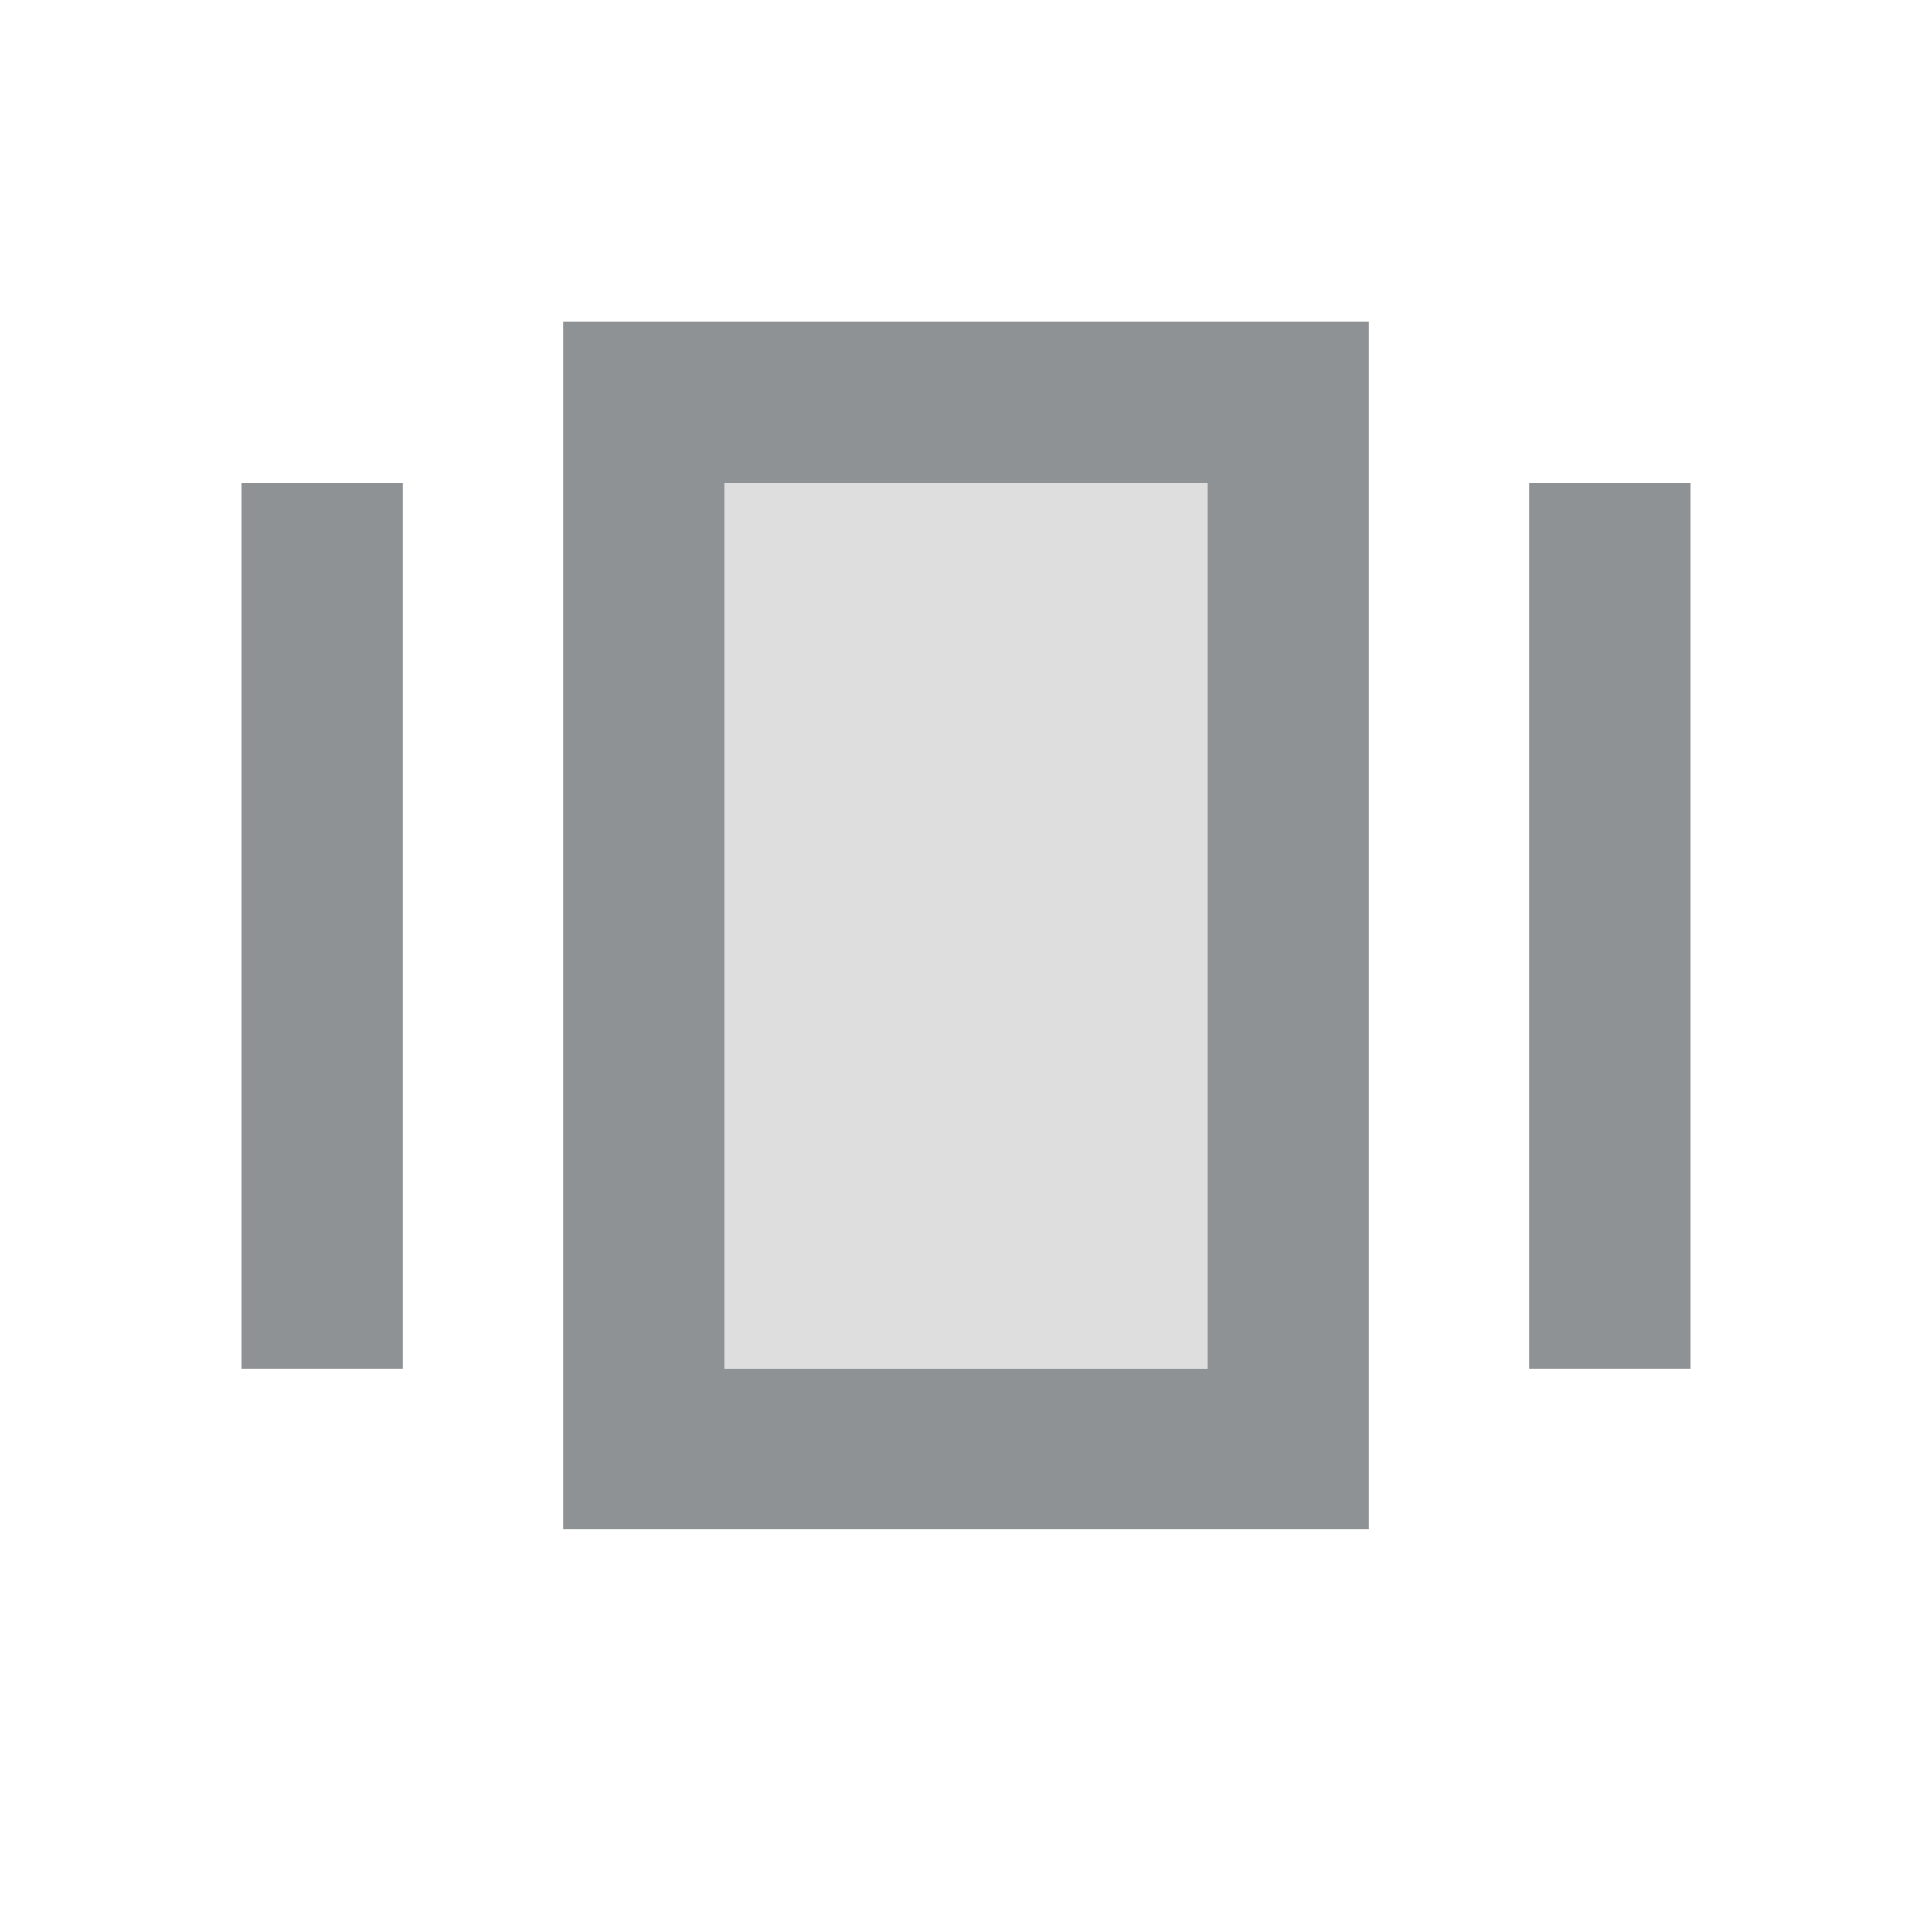 <svg width="24" height="24" viewBox="0 0 24 24" fill="none" xmlns="http://www.w3.org/2000/svg">
<path opacity="0.3" d="M15 6H9V17H15V6Z" fill="#8F9294"/>
<path d="M7 19H17V4H7V19ZM9 6H15V17H9V6Z" fill="#8F9294"/>
<path d="M5 6H3V17H5V6Z" fill="#8F9294"/>
<path d="M21 6H19V17H21V6Z" fill="#8F9294"/>
</svg>
